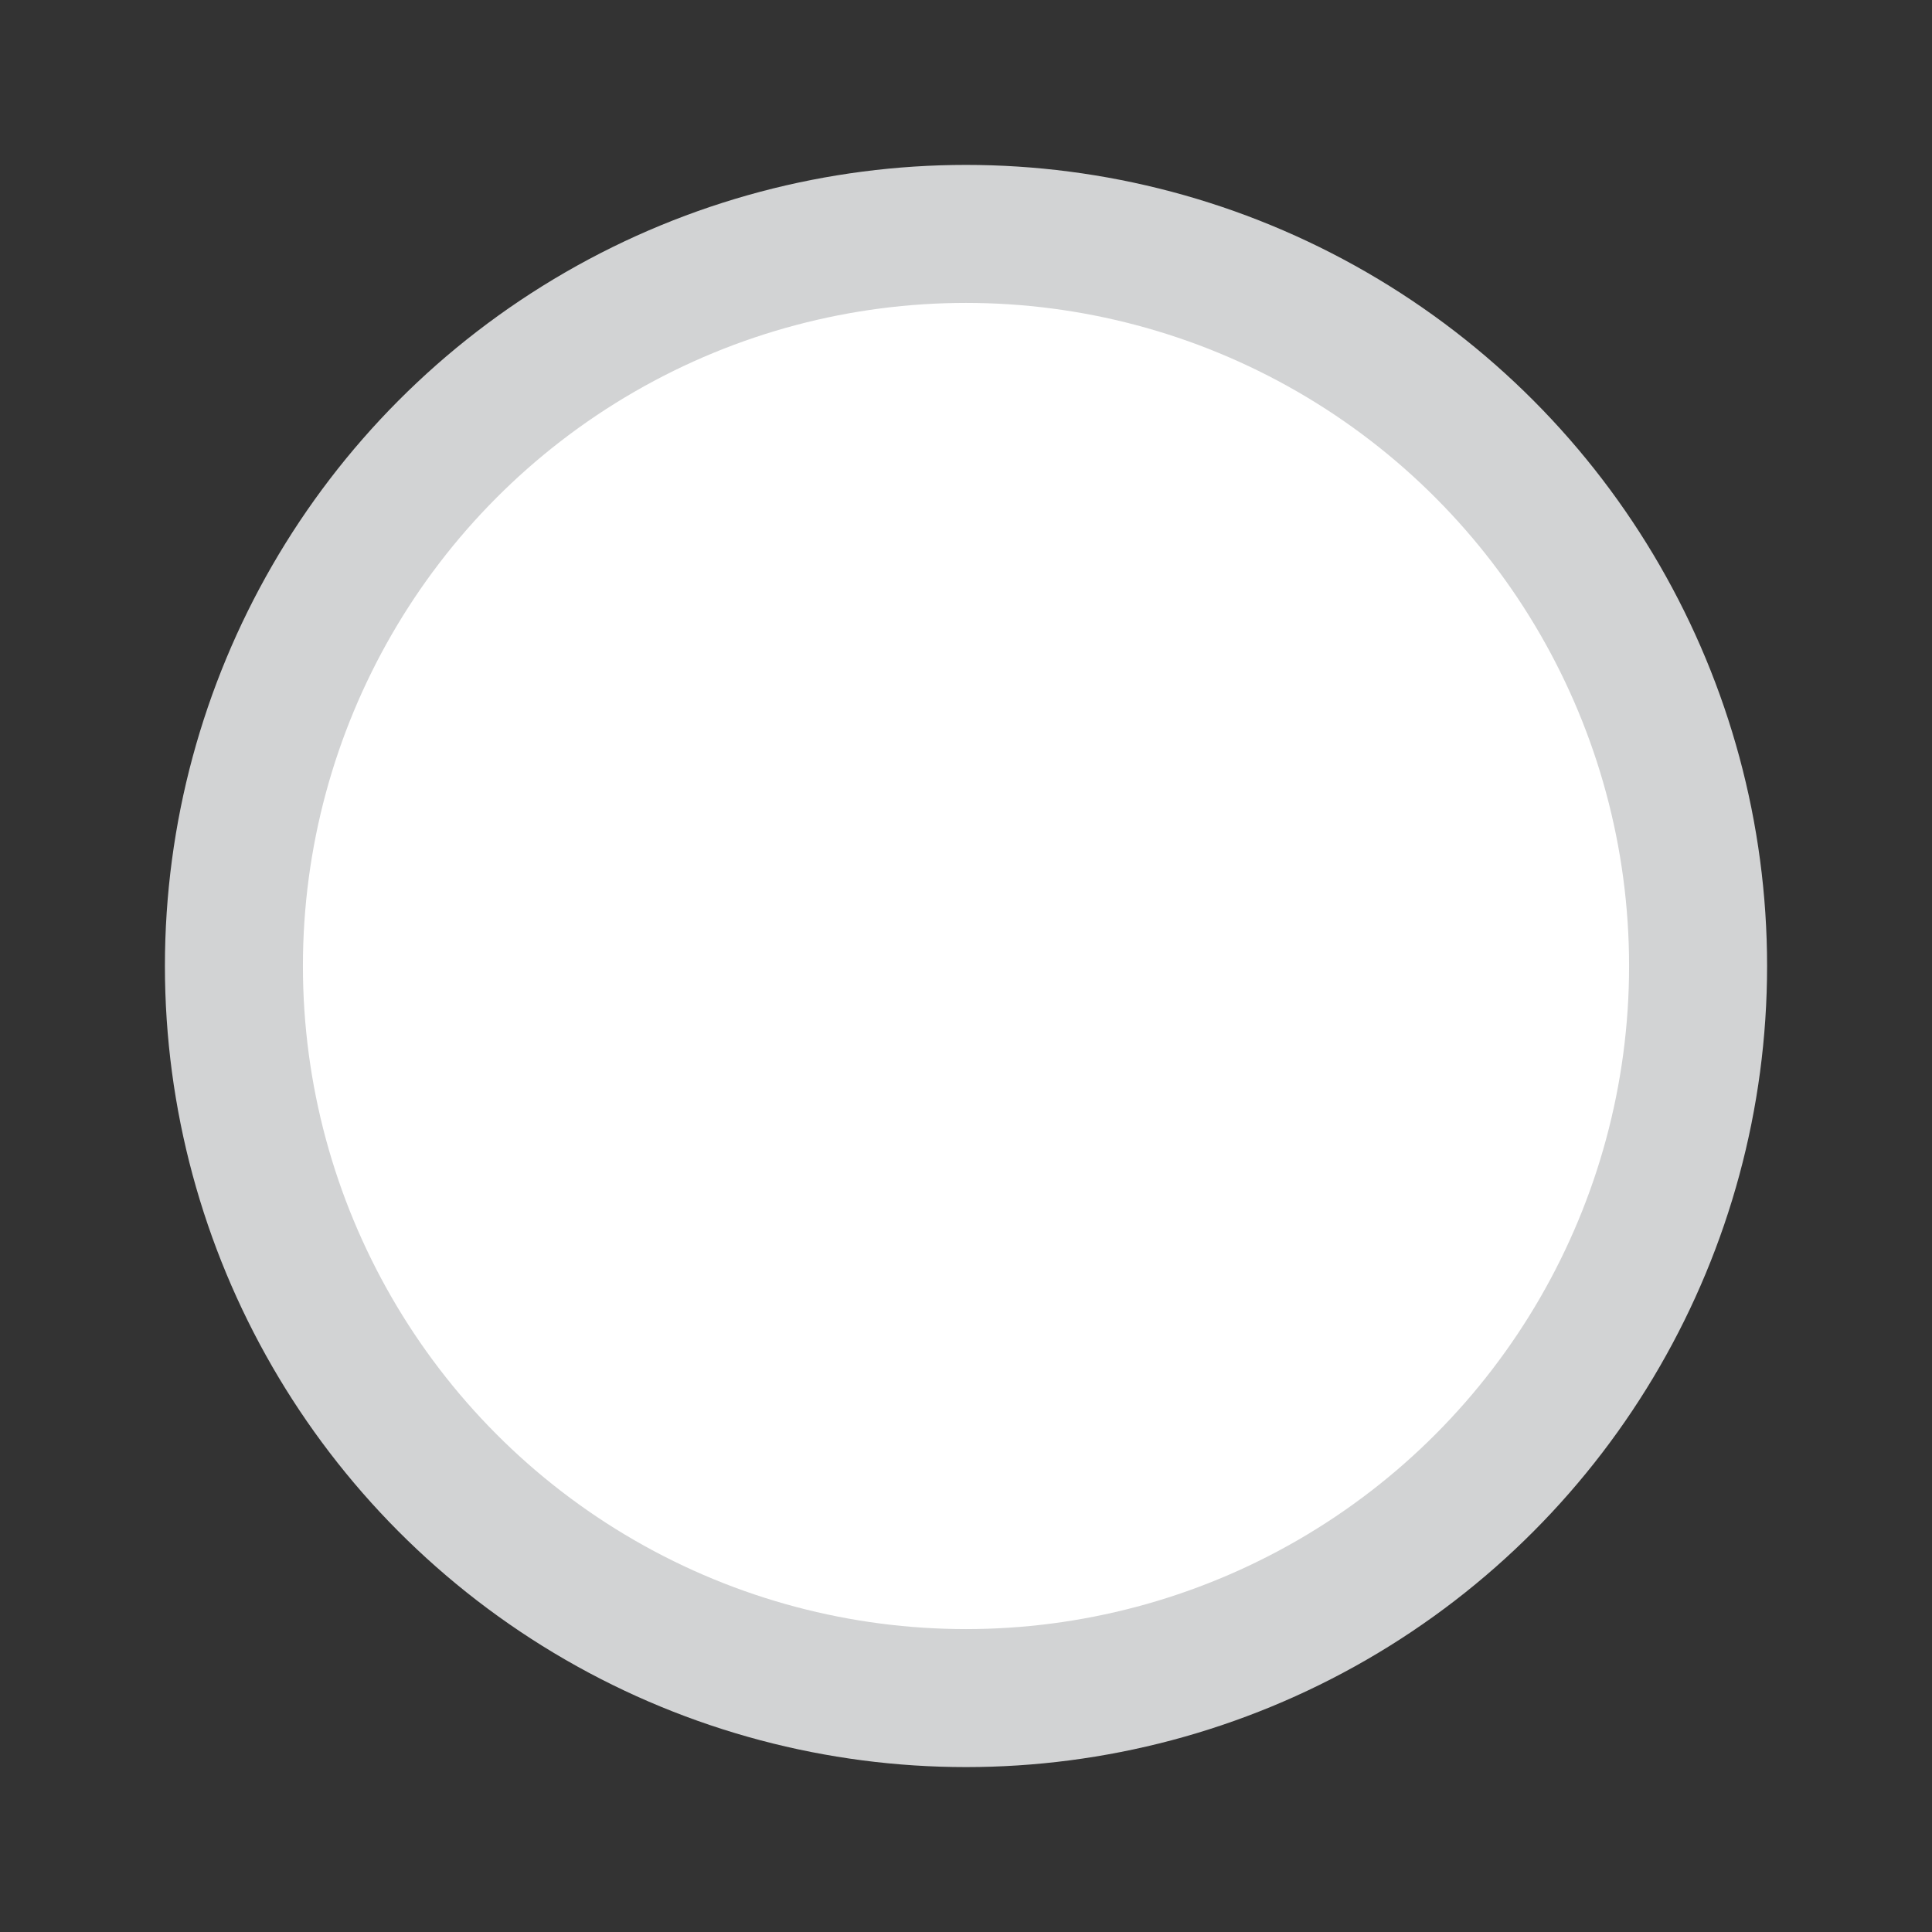 <svg width="100%" height="100%" 
	xmlns="http://www.w3.org/2000/svg" 
	xmlns:svg="http://www.w3.org/2000/svg"
	viewBox="0 0 42 42" class="donut">

	<rect x="0" y="0" width="42" height="42" fill="#333333" stroke="none"/>

	<circle class="donut-hole" cx="21" cy="21" r="15.915" fill="#fff" />
	<circle class="donut-ring" cx="21" cy="21" r="15.915" fill="transparent" stroke="#d2d3d4" stroke-width="3" />
</svg>